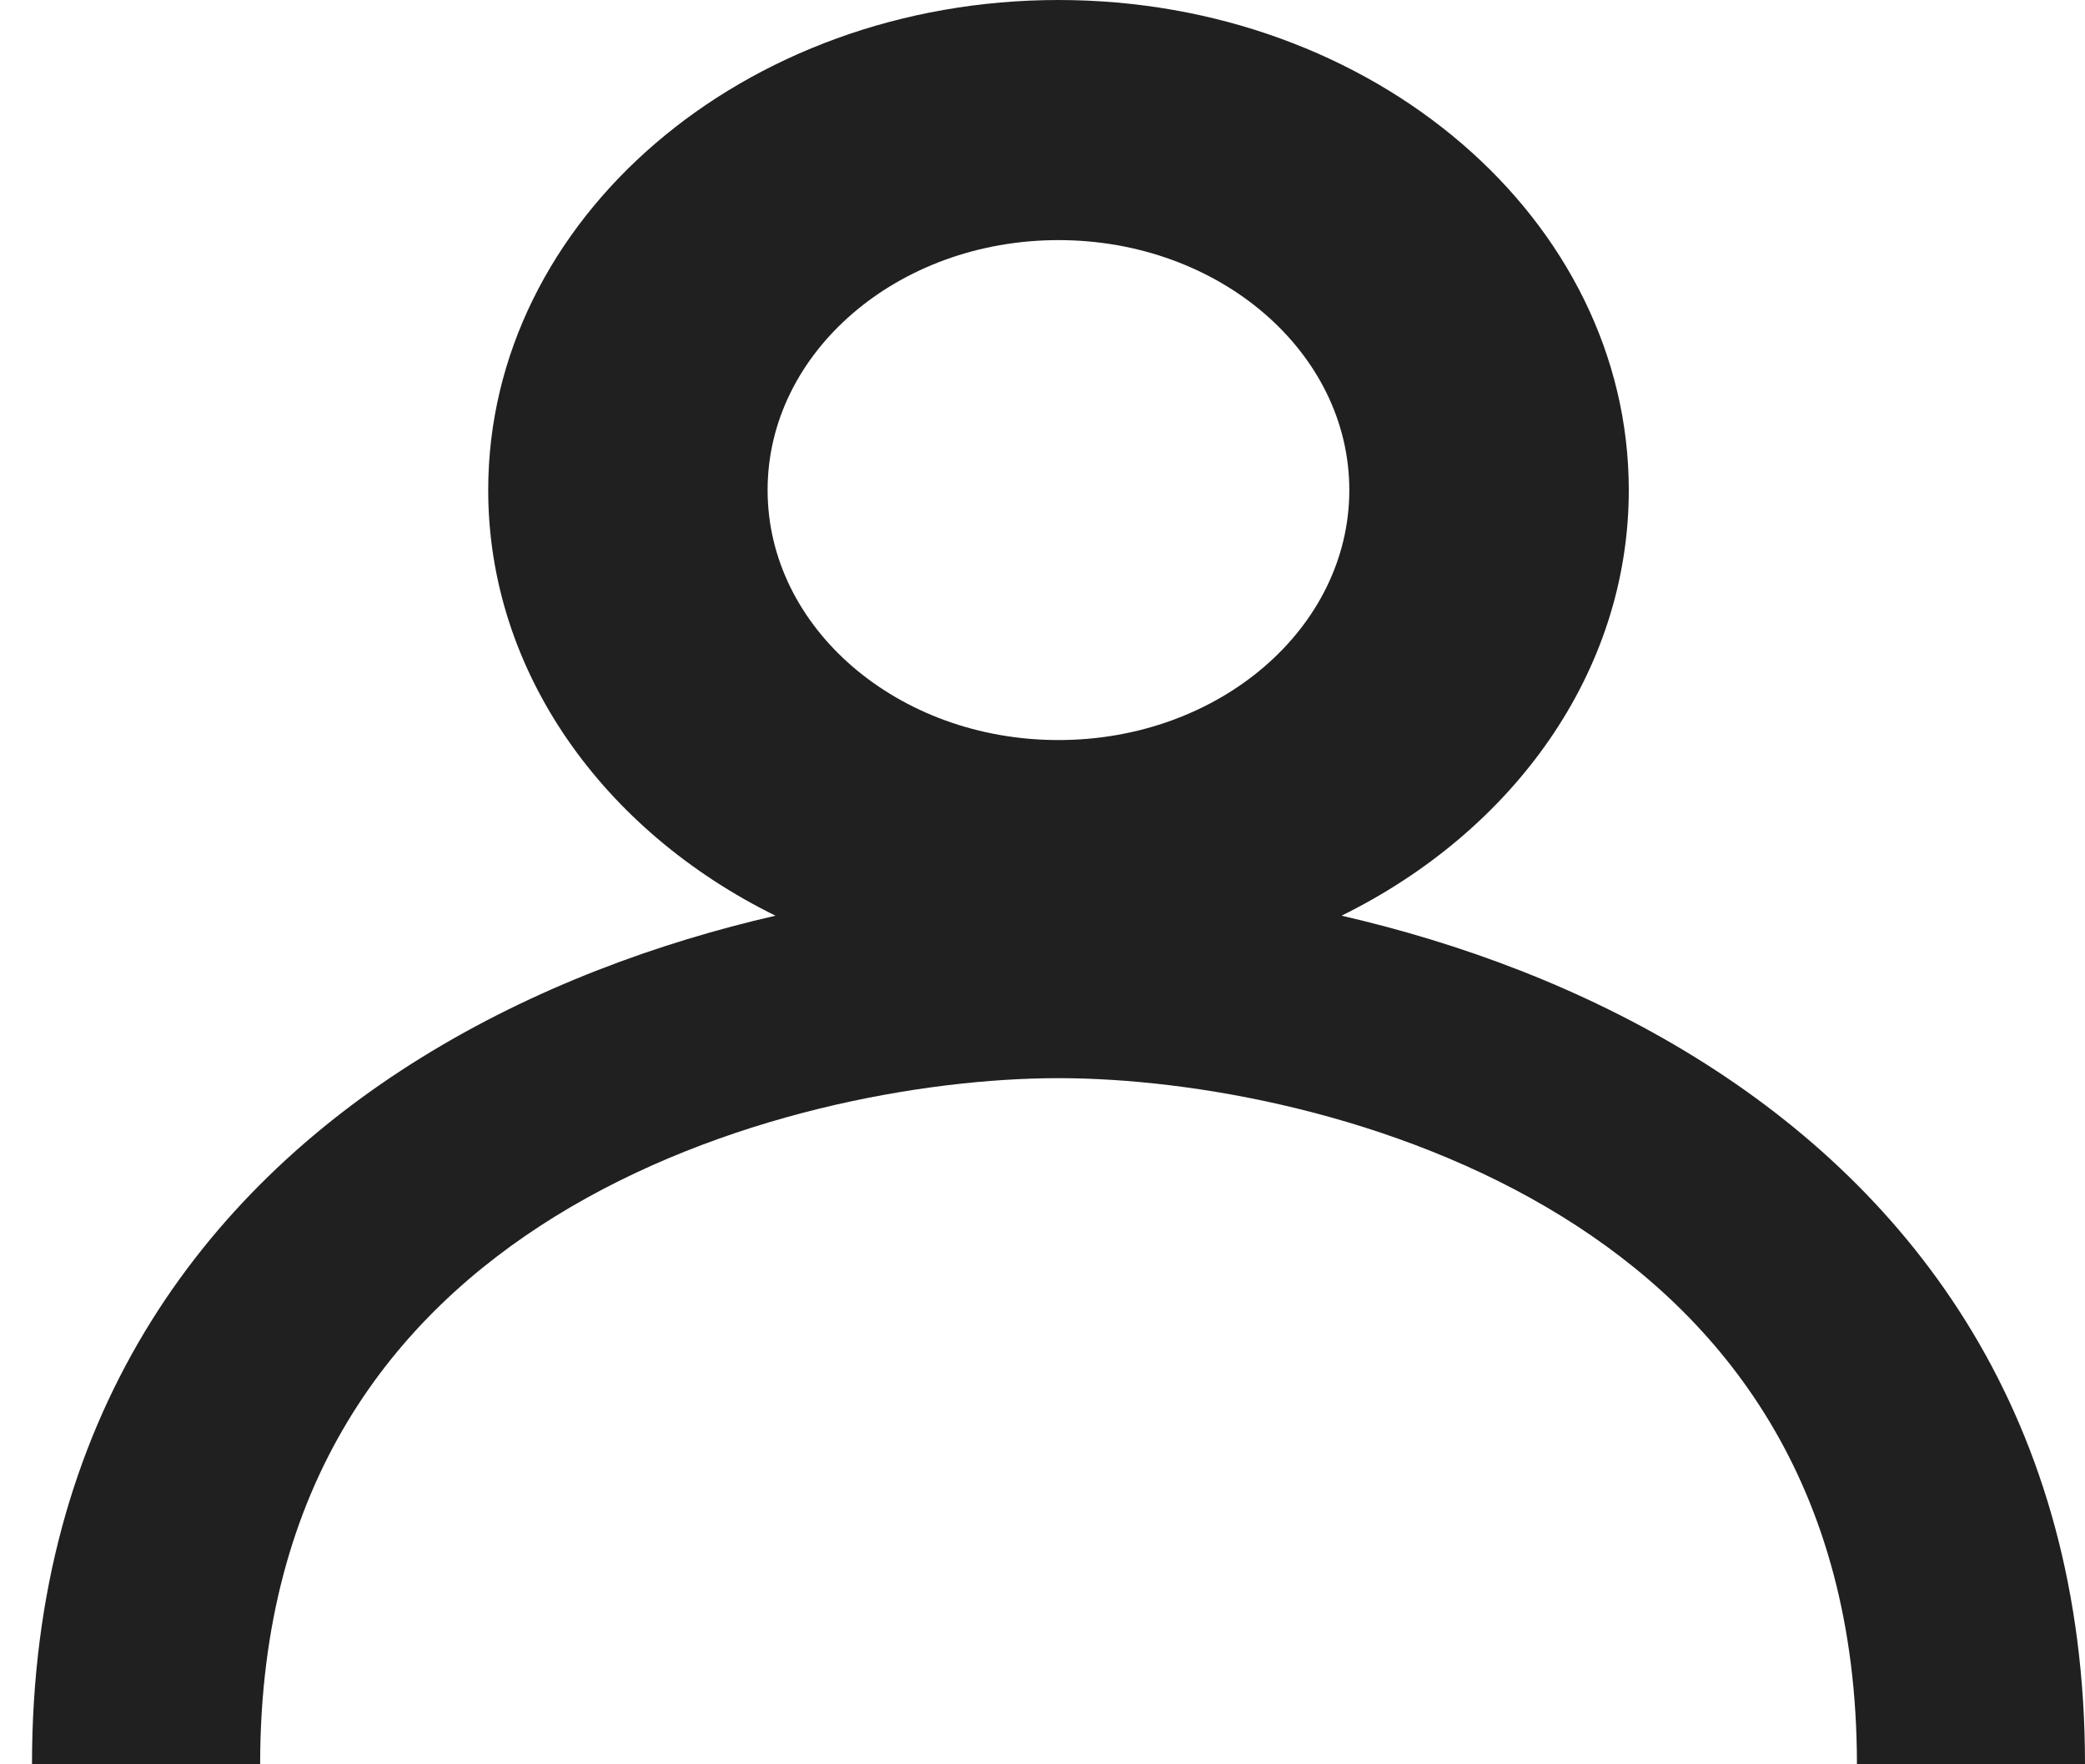 <svg width="26" height="22" viewBox="0 0 26 22" fill="none" xmlns="http://www.w3.org/2000/svg">
<path fill-rule="evenodd" clip-rule="evenodd" d="M16.729 11.418C18.869 10.364 20.311 8.383 20.311 6.111C20.311 2.736 17.127 0 13.199 0C9.272 0 6.088 2.736 6.088 6.111C6.088 8.383 7.53 10.365 9.67 11.418C8.212 11.753 6.666 12.314 5.257 13.186C2.52 14.879 0.399 17.691 0.399 22H3.244C3.244 18.487 4.915 16.41 6.919 15.17C8.996 13.885 11.531 13.444 13.2 13.444C14.868 13.444 17.403 13.885 19.48 15.17C21.484 16.41 23.156 18.487 23.156 22H26C26 17.691 23.879 14.879 21.142 13.186C19.733 12.314 18.187 11.753 16.729 11.418ZM13.199 9.228C11.196 9.228 9.572 7.832 9.572 6.111C9.572 4.39 11.196 2.994 13.199 2.994C15.203 2.994 16.826 4.39 16.826 6.111C16.826 7.832 15.203 9.228 13.199 9.228Z" fill="#202020"/>
</svg>
